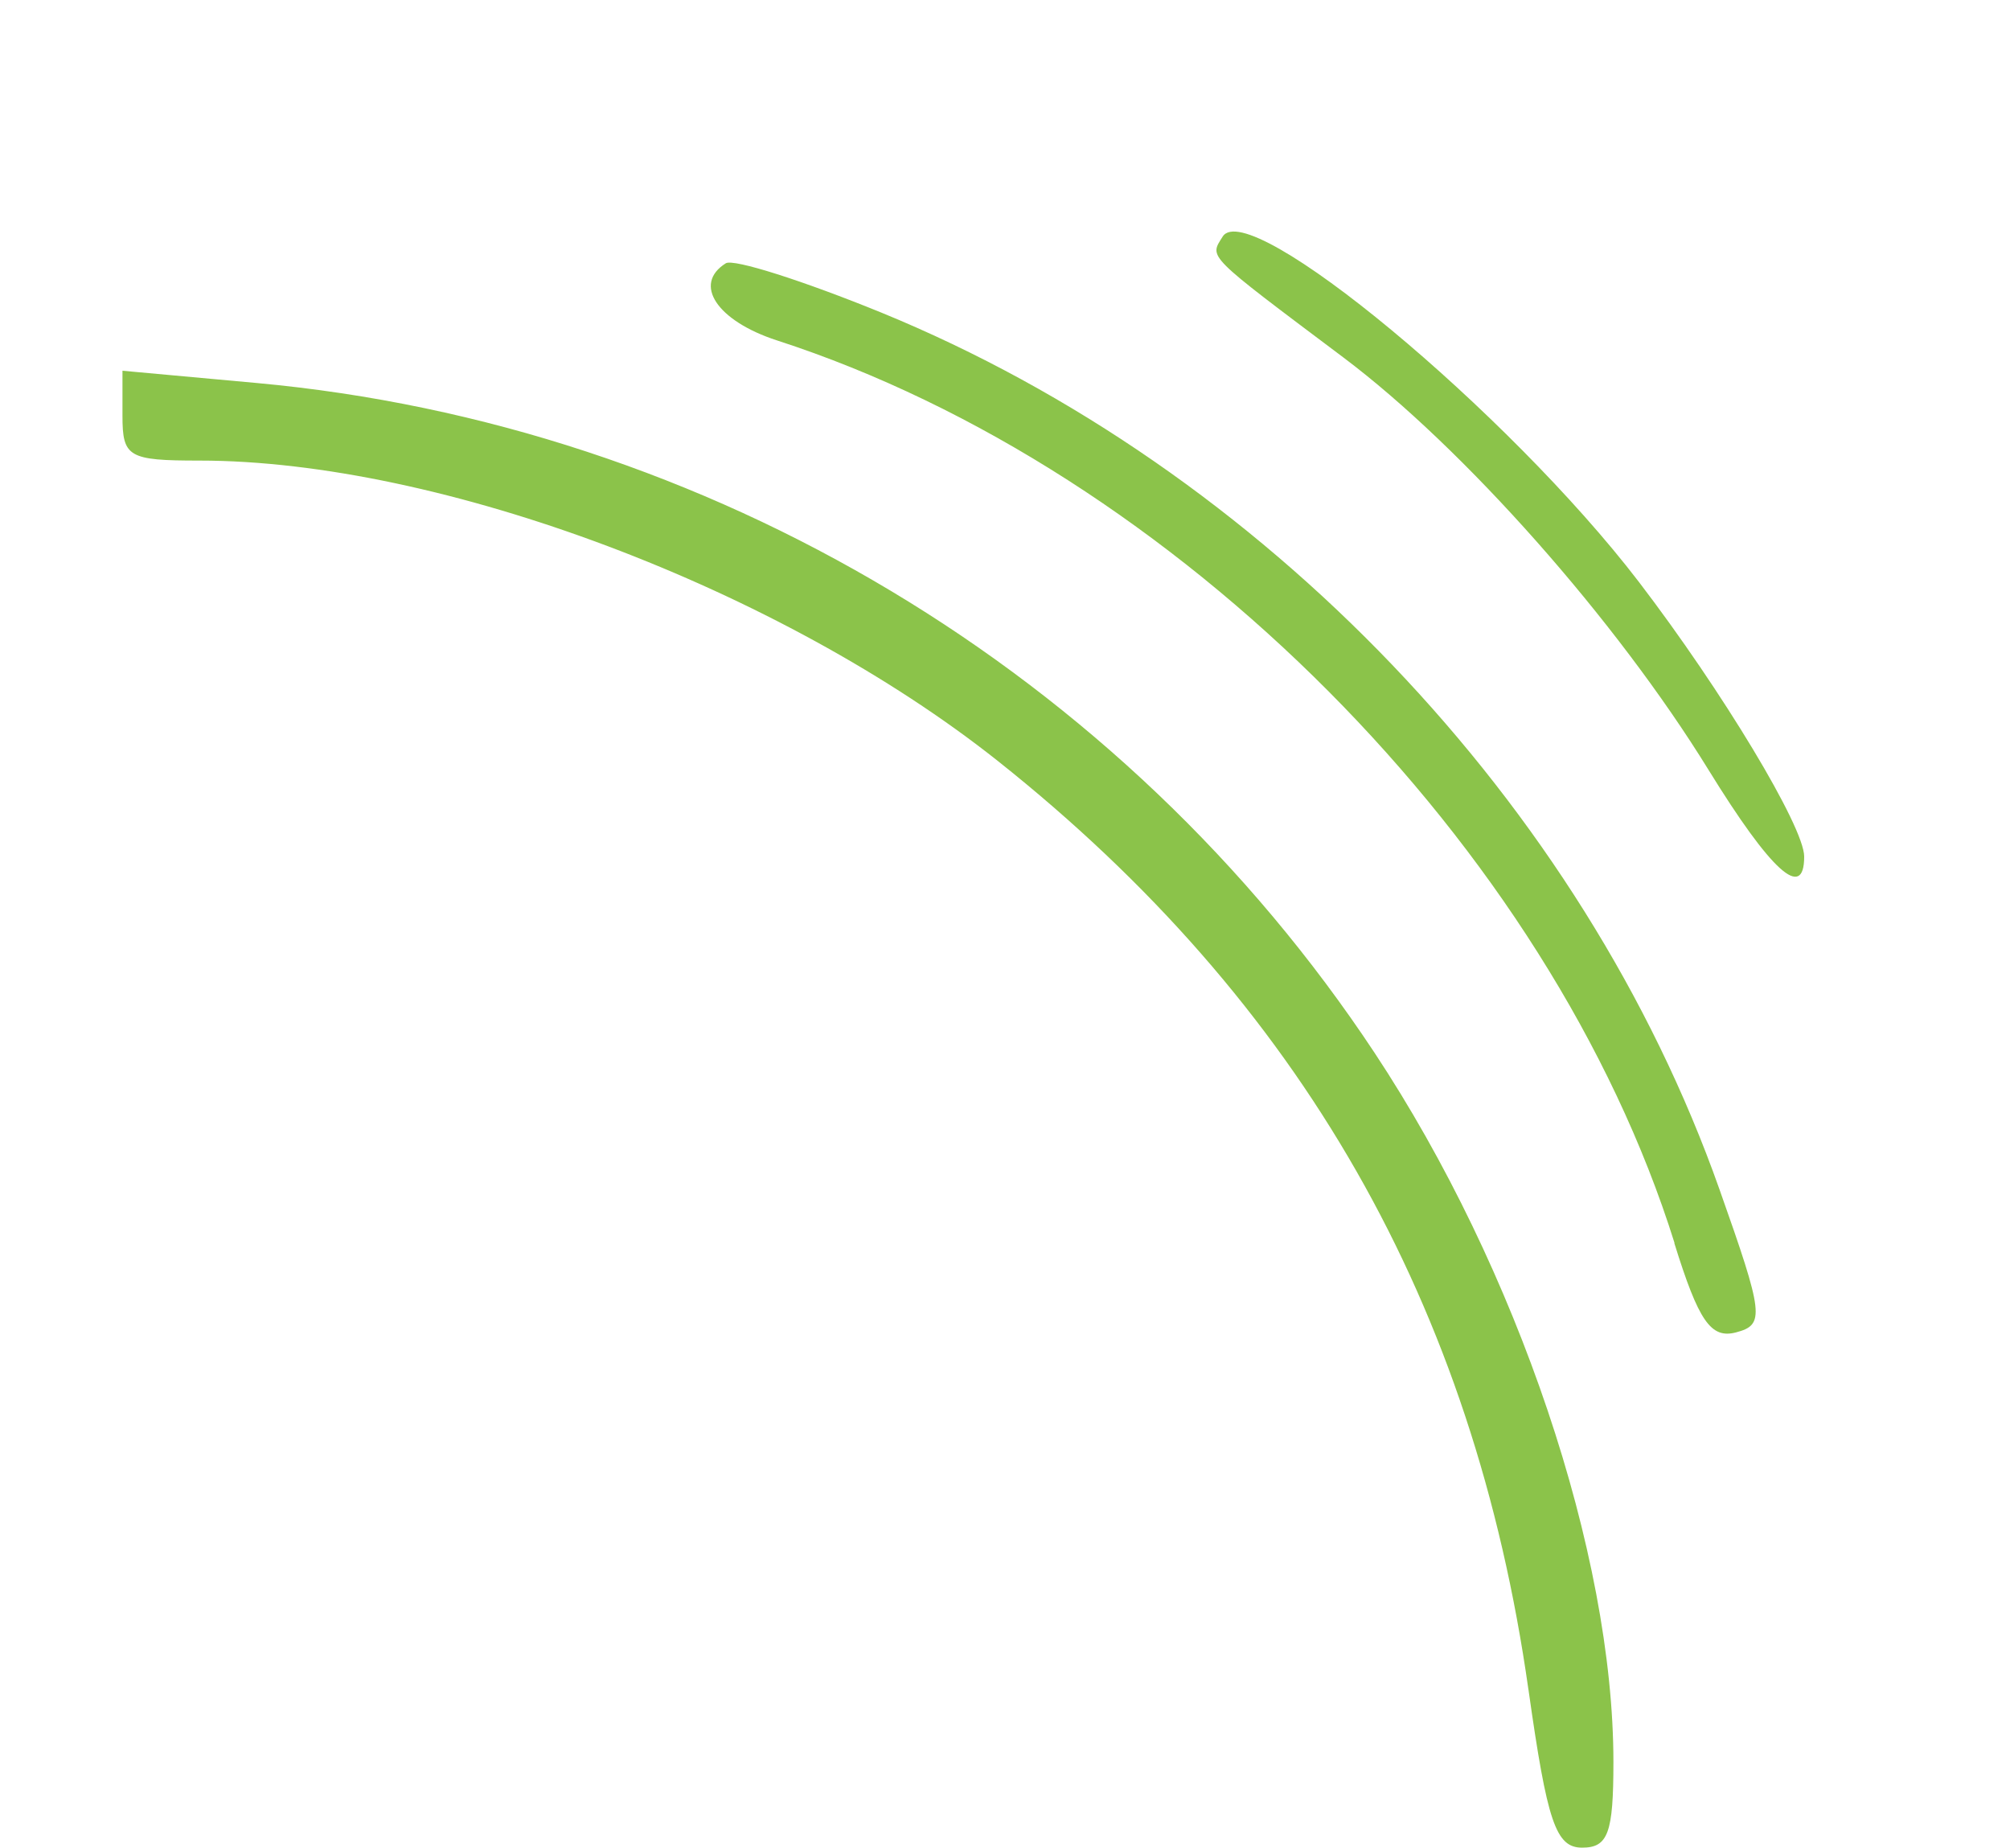 <?xml version="1.0" encoding="UTF-8" standalone="no"?>
<!-- Created with Inkscape (http://www.inkscape.org/) -->

<svg
   xmlns:dc="http://purl.org/dc/elements/1.1/"
   xmlns:cc="http://creativecommons.org/ns#"
   xmlns:rdf="http://www.w3.org/1999/02/22-rdf-syntax-ns#"
   xmlns:svg="http://www.w3.org/2000/svg"
   xmlns="http://www.w3.org/2000/svg"
   xmlns:sodipodi="http://sodipodi.sourceforge.net/DTD/sodipodi-0.dtd"
   xmlns:inkscape="http://www.inkscape.org/namespaces/inkscape"
   width="8.682mm"
   height="7.98mm"
   viewBox="0 0 8.682 7.98"
   version="1.1"
   id="svg23677"
   inkscape:version="0.92.2 (5c3e80d, 2017-08-06)"
   sodipodi:docname="sonarcubeIcon.svg">
  <defs
     id="defs23671" />
  <sodipodi:namedview
     id="base"
     pagecolor="#ffffff"
     bordercolor="#666666"
     borderopacity="1.0"
     inkscape:pageopacity="0.0"
     inkscape:pageshadow="2"
     inkscape:zoom="0.75"
     inkscape:cx="-110"
     inkscape:cy="-80"
     inkscape:document-units="mm"
     inkscape:current-layer="layer1"
     showgrid="false"
     inkscape:window-width="1366"
     inkscape:window-height="704"
     inkscape:window-x="0"
     inkscape:window-y="27"
     inkscape:window-maximized="1" />
  <g
     inkscape:label="Layer 1"
     inkscape:groupmode="layer"
     id="layer1"
     transform="translate(0,-289.02)">
    <path
       sodipodi:nodetypes="ccsscccssccccccccccccsc"
       inkscape:connector-curvature="0"
       id="path18418-8-0"
       d="m 6.602,296.317 c -0.236,-1.665 -0.982,-2.97 -2.291,-4.01 -0.94,-0.746 -2.408,-1.298 -3.45,-1.298 -0.307,0 -0.332,-0.015 -0.332,-0.194 v -0.194 l 0.58,0.053 c 1.953,0.179 3.742,1.251 4.828,2.892 0.618,0.934 1.032,2.164 1.032,3.063 0,0.307 -0.023,0.37 -0.135,0.37 -0.114,0 -0.151,-0.11 -0.232,-0.683 z m 0.631,-1.929 c -0.537,-1.713 -2.155,-3.34 -3.877,-3.898 -0.259,-0.084 -0.365,-0.243 -0.221,-0.333 0.033,-0.021 0.336,0.076 0.672,0.213 1.648,0.675 3.031,2.121 3.62,3.786 0.192,0.542 0.197,0.585 0.071,0.618 -0.108,0.028 -0.161,-0.048 -0.266,-0.386 z m 0.147,-2.043 c -0.4,-0.649 -1.057,-1.39 -1.577,-1.781 -0.599,-0.45 -0.579,-0.43 -0.522,-0.522 0.11,-0.178 1.235,0.756 1.798,1.491 0.361,0.472 0.714,1.058 0.714,1.186 0,0.193 -0.143,0.064 -0.413,-0.374 z"
       style="fill:#8bc34a;fill-opacity:1;stroke-width:0.075"
       inkscape:export-xdpi="96"
       inkscape:export-ydpi="96" />
  </g>
</svg>
